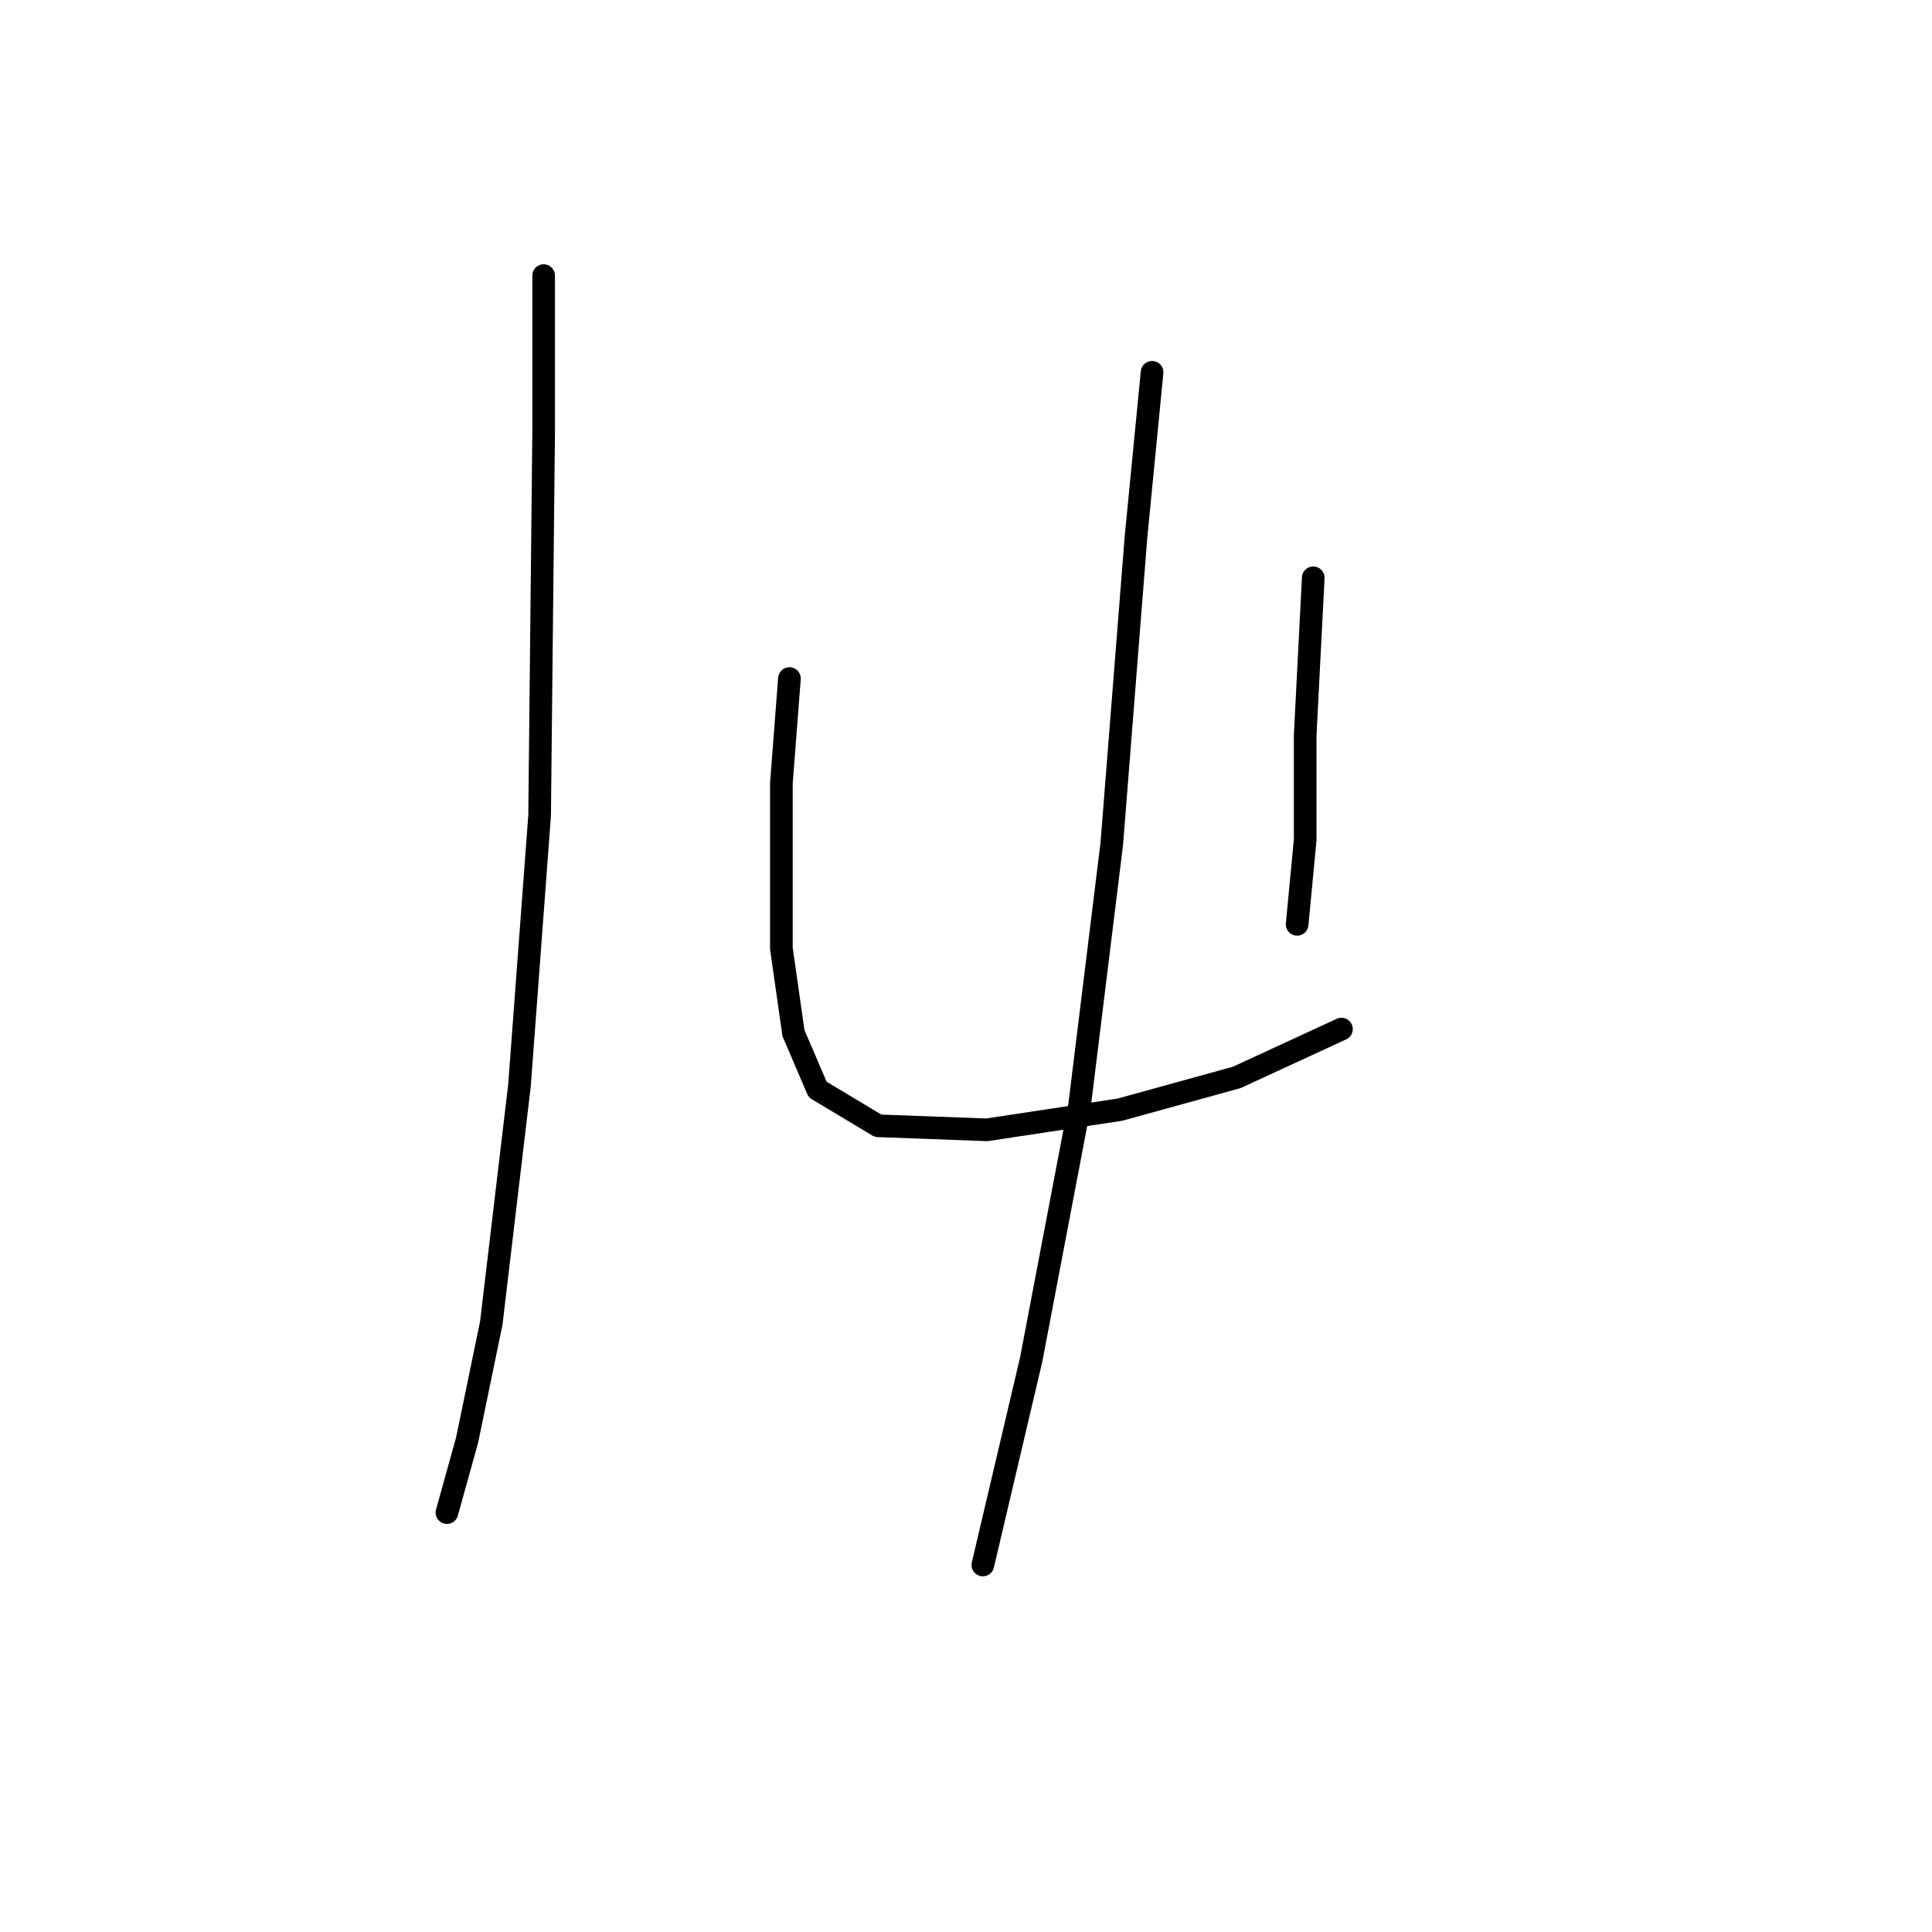 <?xml version="1.0" standalone="no"?>
    <svg width="256" height="256" xmlns="http://www.w3.org/2000/svg" version="1.1">
    <polyline stroke="black" stroke-width="3" stroke-linecap="round" fill="transparent" stroke-linejoin="round" points="72.036 36.519 72.036 57.341 71.502 108.062 68.833 143.834 65.095 175.335 61.892 190.818 59.222 200.428 59.222 200.428 " />
        <polyline stroke="black" stroke-width="3" stroke-linecap="round" fill="transparent" stroke-linejoin="round" points="104.604 89.91 103.537 103.791 103.537 125.681 105.138 136.893 108.342 144.368 116.35 149.173 130.766 149.707 148.385 147.038 163.868 142.766 177.75 136.36 177.75 136.36 " />
        <polyline stroke="black" stroke-width="3" stroke-linecap="round" fill="transparent" stroke-linejoin="round" points="174.012 76.562 172.945 97.384 172.945 111.266 171.877 122.478 171.877 122.478 " />
        <polyline stroke="black" stroke-width="3" stroke-linecap="round" fill="transparent" stroke-linejoin="round" points="152.656 49.333 150.52 71.223 147.317 111.8 143.046 146.504 136.639 180.14 130.232 207.369 130.232 207.369 " />
        </svg>